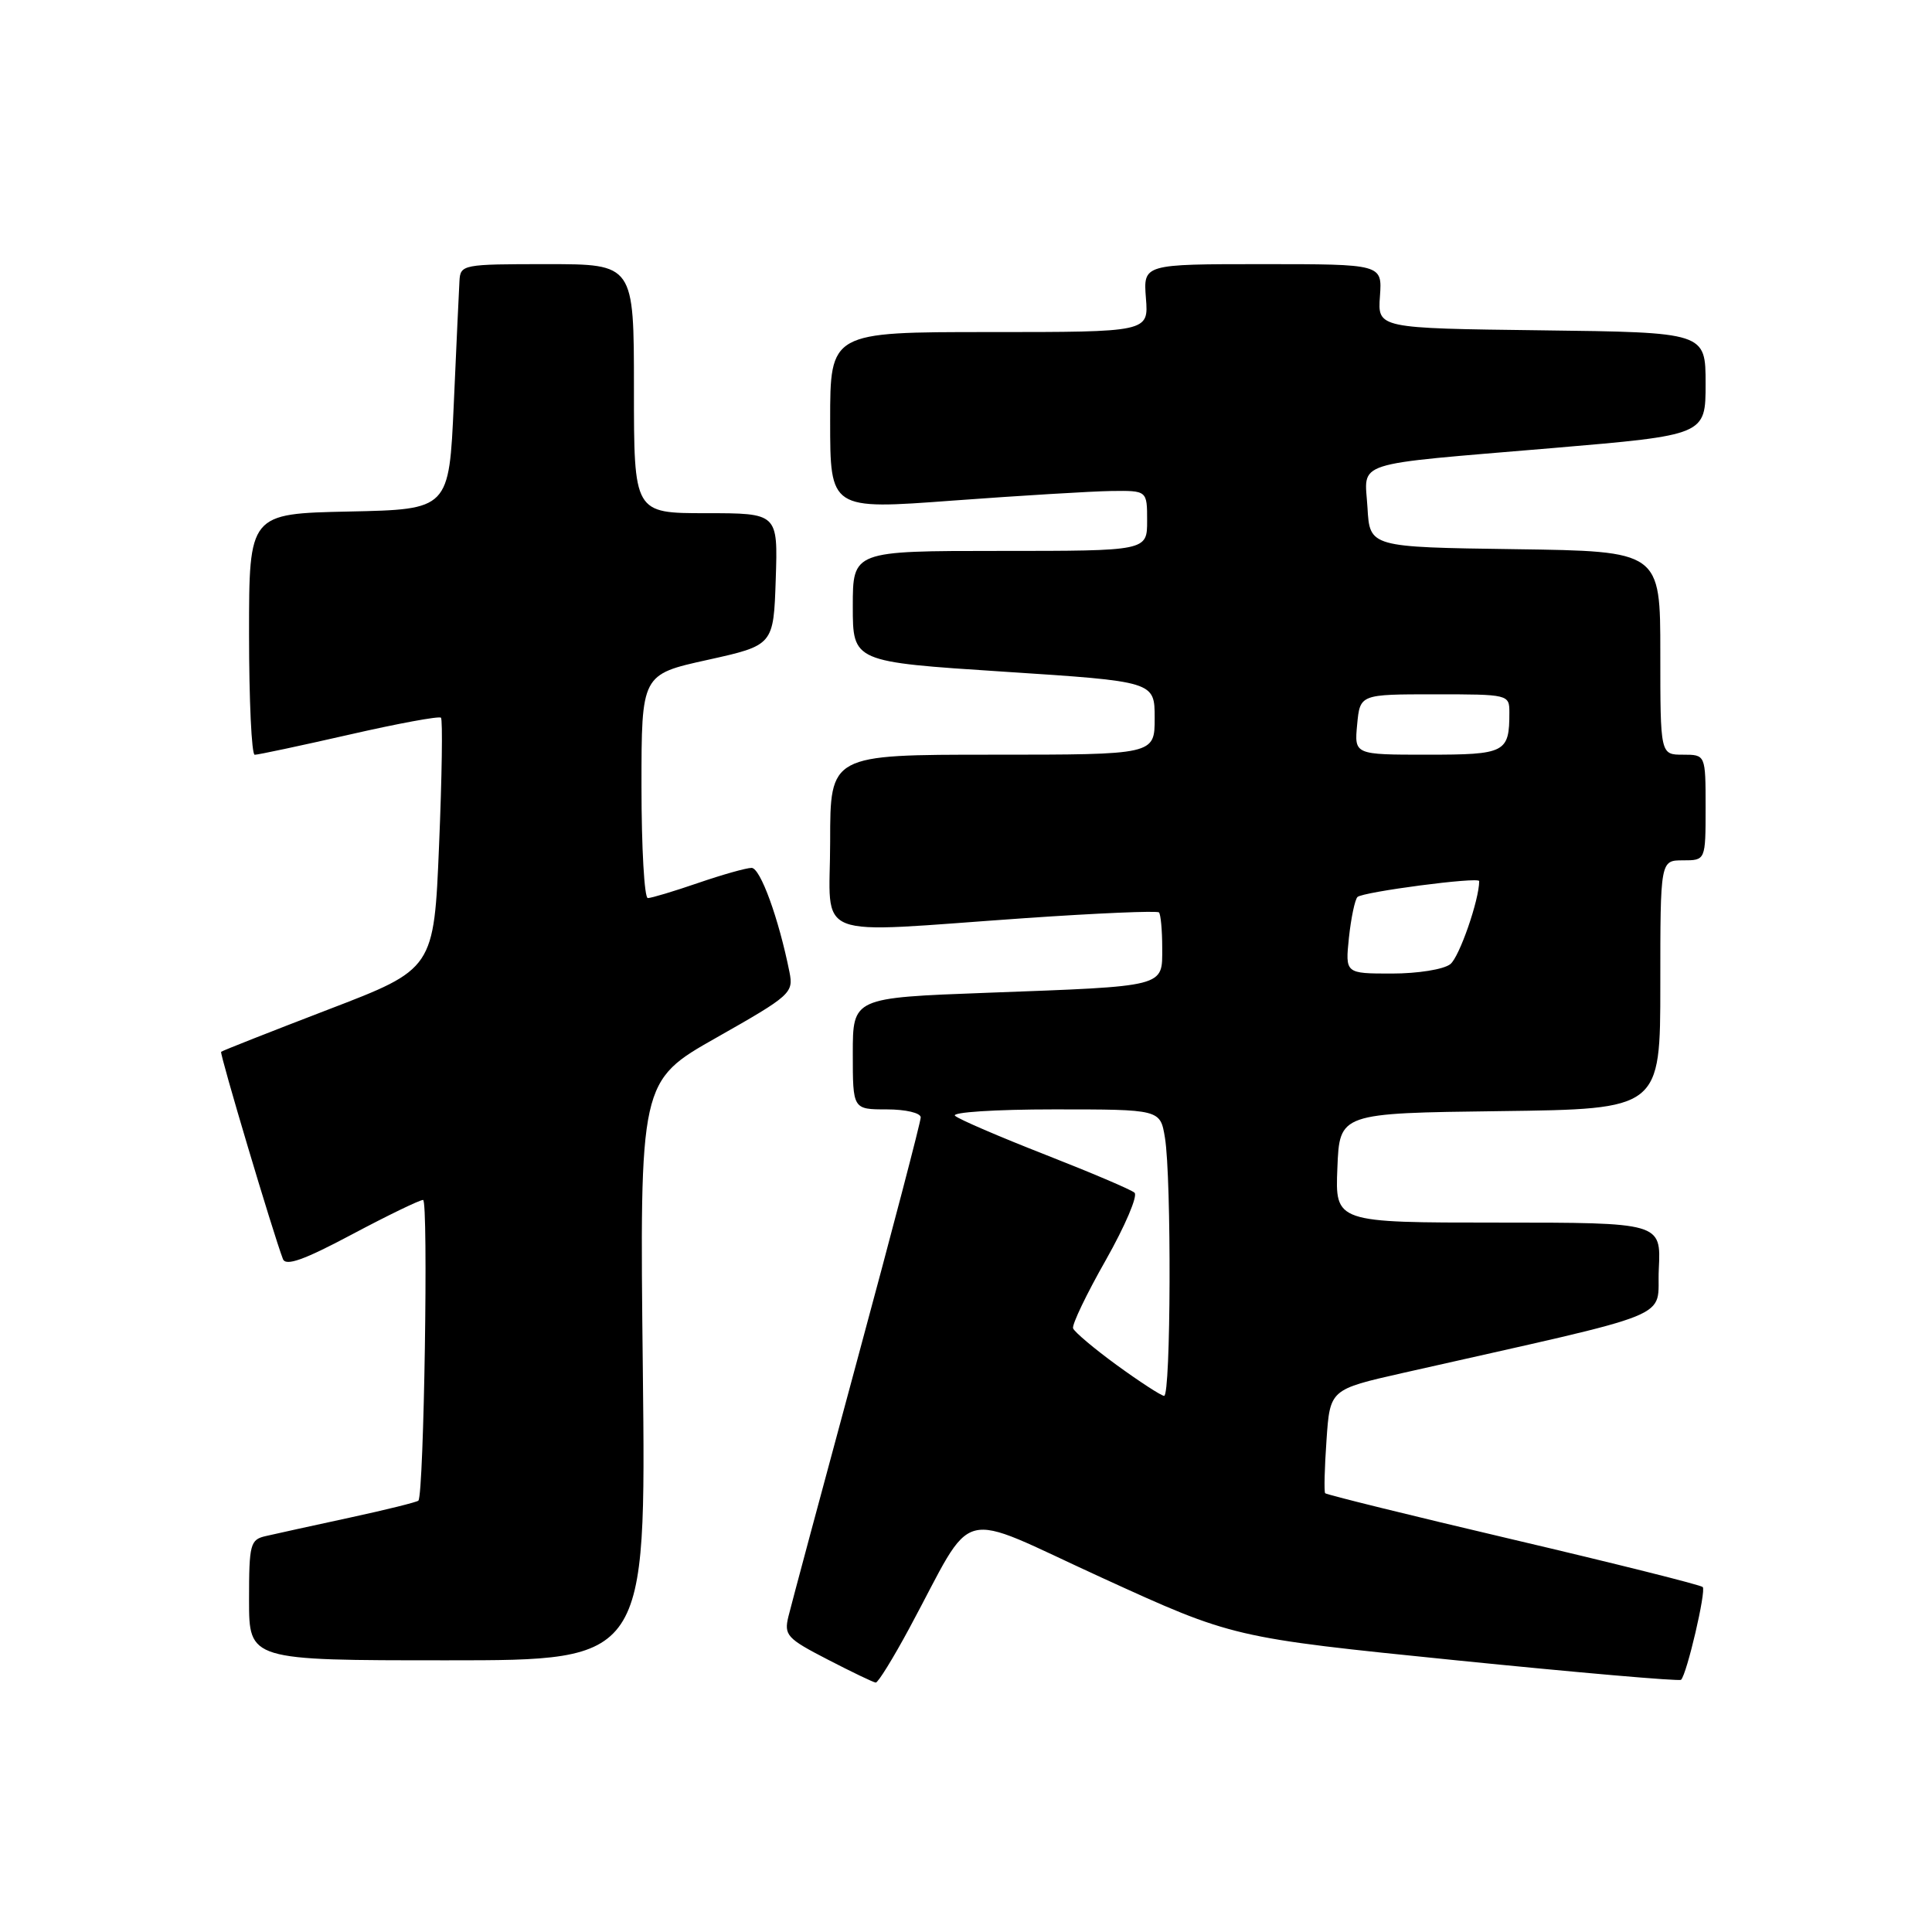 <?xml version="1.0" encoding="UTF-8" standalone="no"?>
<!DOCTYPE svg PUBLIC "-//W3C//DTD SVG 1.1//EN" "http://www.w3.org/Graphics/SVG/1.1/DTD/svg11.dtd" >
<svg xmlns="http://www.w3.org/2000/svg" xmlns:xlink="http://www.w3.org/1999/xlink" version="1.1" viewBox="0 0 256 256">
 <g >
 <path fill="currentColor"
d=" M 120.49 215.75 C 129.41 199.22 126.28 200.04 145.99 209.05 C 163.37 217.00 163.37 217.00 192.87 219.99 C 209.09 221.63 222.54 222.80 222.75 222.58 C 223.53 221.80 226.10 210.77 225.62 210.29 C 225.34 210.01 214.04 207.18 200.50 204.00 C 186.96 200.82 175.75 198.05 175.59 197.86 C 175.43 197.66 175.51 194.49 175.77 190.81 C 176.23 184.11 176.23 184.11 185.86 181.93 C 223.16 173.50 219.47 175.00 219.80 168.15 C 220.10 162.00 220.10 162.00 198.50 162.00 C 176.91 162.00 176.91 162.00 177.21 154.75 C 177.50 147.50 177.50 147.50 198.75 147.23 C 220.00 146.96 220.00 146.96 220.00 130.48 C 220.00 114.00 220.00 114.00 223.00 114.00 C 226.00 114.00 226.00 114.00 226.00 107.00 C 226.00 100.00 226.00 100.00 223.00 100.00 C 220.00 100.00 220.00 100.00 220.00 86.52 C 220.00 73.04 220.00 73.04 200.75 72.77 C 181.50 72.50 181.50 72.50 181.20 67.28 C 180.83 60.96 178.69 61.66 205.75 59.37 C 226.00 57.65 226.00 57.65 226.00 50.85 C 226.00 44.04 226.00 44.04 204.27 43.77 C 182.54 43.50 182.54 43.50 182.85 39.25 C 183.15 35.00 183.15 35.00 167.32 35.00 C 151.49 35.00 151.49 35.00 151.84 39.50 C 152.20 44.00 152.20 44.00 131.10 44.00 C 110.00 44.00 110.00 44.00 110.00 55.77 C 110.00 67.54 110.00 67.54 126.25 66.33 C 135.19 65.67 144.64 65.10 147.25 65.06 C 152.00 65.00 152.00 65.00 152.00 69.00 C 152.00 73.00 152.00 73.00 132.50 73.00 C 113.00 73.00 113.00 73.00 113.00 80.35 C 113.00 87.70 113.00 87.70 133.00 89.00 C 153.00 90.30 153.00 90.30 153.00 95.15 C 153.00 100.00 153.00 100.00 131.50 100.00 C 110.00 100.00 110.00 100.00 110.00 111.50 C 110.00 124.85 106.98 123.66 135.82 121.66 C 145.34 121.00 153.33 120.66 153.57 120.90 C 153.80 121.14 154.00 123.25 154.00 125.59 C 154.00 130.84 154.70 130.66 130.75 131.55 C 113.00 132.21 113.00 132.21 113.00 139.61 C 113.00 147.00 113.00 147.00 117.50 147.00 C 120.01 147.00 122.00 147.47 122.00 148.06 C 122.00 148.65 118.20 163.16 113.56 180.31 C 108.92 197.47 104.83 212.71 104.47 214.19 C 103.87 216.67 104.27 217.11 109.66 219.89 C 112.87 221.55 115.74 222.93 116.04 222.95 C 116.34 222.98 118.34 219.74 120.49 215.75 Z  M 85.18 181.63 C 84.75 143.25 84.75 143.25 94.97 137.47 C 104.78 131.91 105.16 131.57 104.61 128.81 C 103.19 121.71 100.75 115.00 99.59 115.00 C 98.89 115.00 95.70 115.90 92.50 117.00 C 89.30 118.10 86.31 119.00 85.84 119.00 C 85.38 119.00 85.00 112.33 85.00 104.19 C 85.00 89.37 85.00 89.37 93.75 87.44 C 102.50 85.50 102.50 85.50 102.79 76.75 C 103.08 68.00 103.08 68.00 93.54 68.00 C 84.00 68.00 84.00 68.00 84.00 51.50 C 84.00 35.00 84.00 35.00 72.50 35.00 C 61.28 35.00 61.00 35.05 60.88 37.25 C 60.81 38.49 60.47 45.80 60.13 53.50 C 59.50 67.50 59.50 67.50 46.25 67.78 C 33.00 68.06 33.00 68.06 33.00 84.03 C 33.00 92.81 33.34 100.01 33.75 100.01 C 34.16 100.02 39.79 98.82 46.25 97.35 C 52.71 95.87 58.19 94.86 58.43 95.10 C 58.67 95.34 58.56 102.93 58.18 111.97 C 57.50 128.40 57.50 128.40 43.52 133.76 C 35.84 136.71 29.44 139.23 29.30 139.37 C 29.08 139.59 36.19 163.44 37.49 166.83 C 37.87 167.81 40.28 166.95 46.61 163.58 C 51.35 161.06 55.60 159.00 56.06 159.00 C 56.78 159.00 56.18 197.96 55.44 198.84 C 55.28 199.03 51.18 200.05 46.32 201.10 C 41.47 202.15 36.49 203.24 35.25 203.53 C 33.15 204.00 33.00 204.56 33.00 212.02 C 33.00 220.00 33.00 220.00 59.30 220.00 C 85.60 220.00 85.60 220.00 85.18 181.63 Z  M 148.00 180.90 C 144.97 178.69 142.36 176.49 142.19 176.01 C 142.02 175.53 143.97 171.46 146.53 166.96 C 149.08 162.45 150.79 158.44 150.33 158.04 C 149.88 157.63 144.55 155.37 138.50 153.00 C 132.45 150.63 127.07 148.32 126.55 147.85 C 126.02 147.38 131.88 147.00 139.67 147.00 C 153.74 147.00 153.74 147.00 154.36 150.75 C 155.24 156.09 155.15 185.01 154.25 184.96 C 153.84 184.93 151.03 183.10 148.00 180.90 Z  M 178.74 124.25 C 179.02 121.64 179.53 119.21 179.87 118.86 C 180.55 118.18 196.00 116.15 196.00 116.75 C 196.00 119.24 193.38 126.79 192.18 127.75 C 191.31 128.45 187.88 129.00 184.43 129.00 C 178.25 129.00 178.25 129.00 178.74 124.25 Z  M 179.83 96.00 C 180.21 92.00 180.21 92.00 190.11 92.00 C 199.90 92.00 200.00 92.02 200.00 94.42 C 200.00 99.74 199.48 100.00 189.12 100.00 C 179.45 100.00 179.45 100.00 179.83 96.00 Z "/>
</g>
</svg>